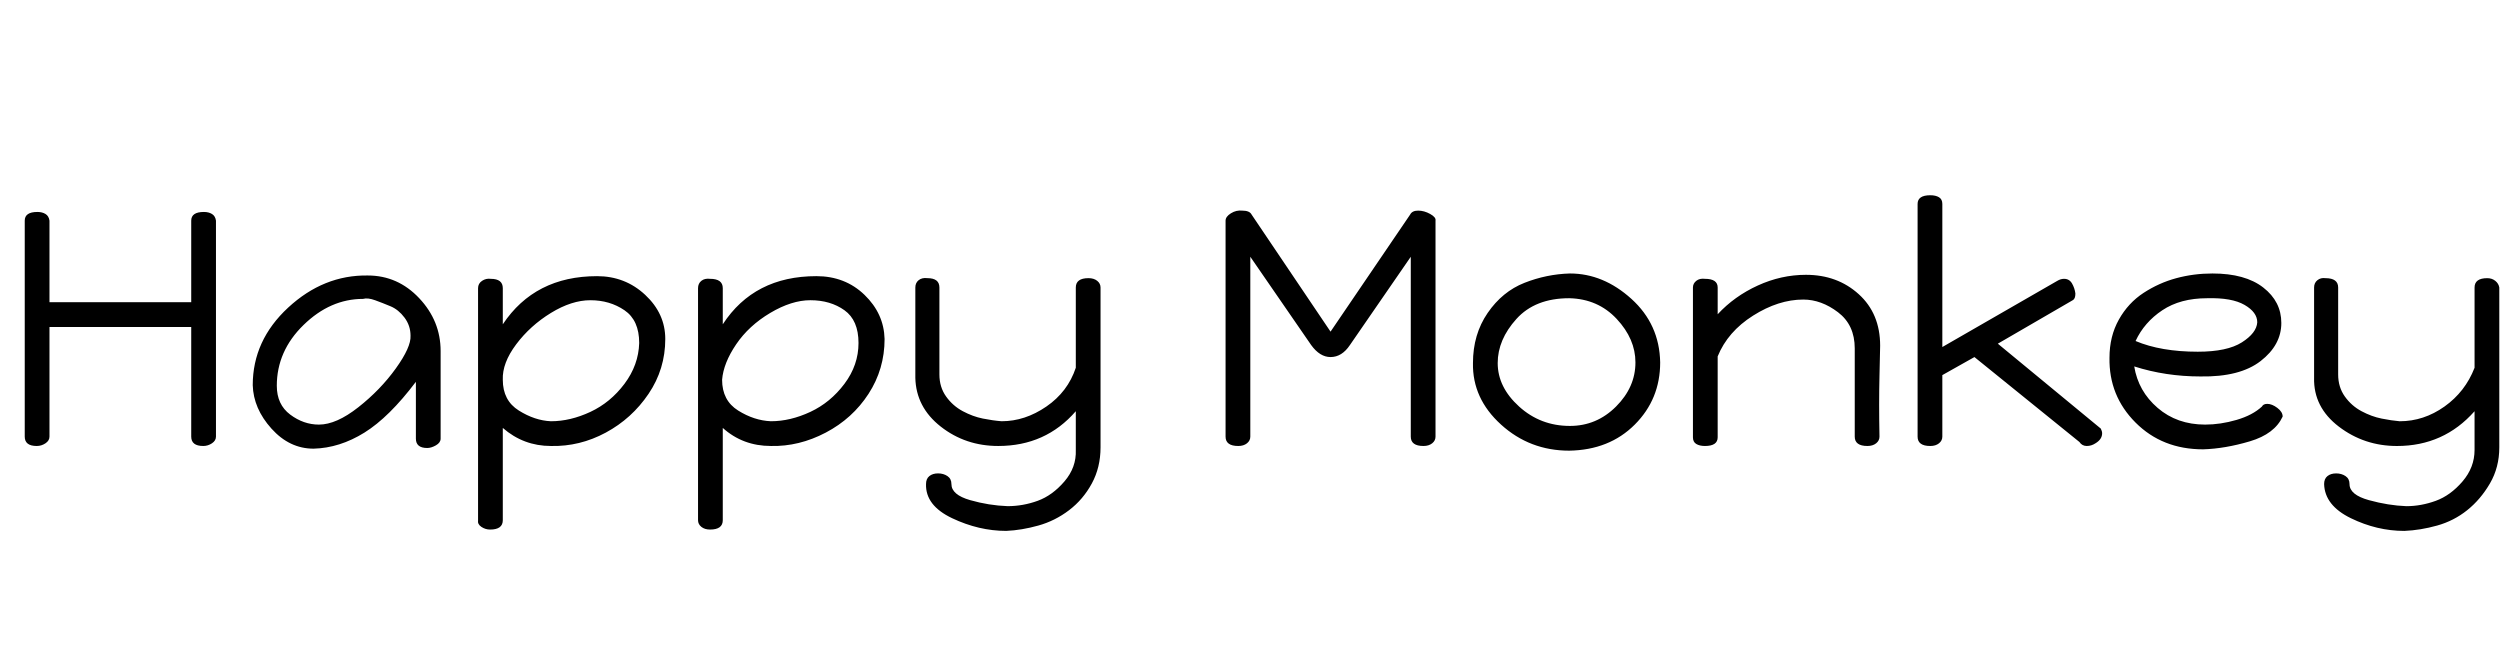 <svg id="fnt-Happy Monkey" viewBox="0 0 3739 1000" xmlns="http://www.w3.org/2000/svg"><path id="happy-monkey" class="f" d="M37 653v-323q0-13 19-13 7 0 12 3t6 10v122h212v-122q0-13 19-13 7 0 12 3t6 10v323q0 6-6 10t-13 4q-18 0-18-14v-164h-212v164q0 6-6 10t-13 4q-18 0-18-14m341-77q0-67 53-116t119-48q45 0 77 34t32 79l0 131q0 6-7 10t-13 4q-17 0-17-14v-85q-40 53-77 76t-76 24q-36 0-63-30t-28-65m36 1q0 28 20 43t43 15q26 0 59-26t56-58 22-49q0-15-9-27t-21-17-23-9-18-2q-49 0-89 39t-40 91m301 201v-347q0-7 6-11t13-3q18 0 18 14v54q48-72 141-72 42 0 72 28t30 66q0 45-25 82t-64 58-82 20q-41 0-72-27v138q0 14-19 14-7 0-13-4t-5-10m37-210q0 31 24 46t48 16q29 0 59-14t51-42 22-61q0-34-22-49t-51-15q-28 0-59 19t-52 47-20 53m292 210v-347q0-7 5-11t13-3q19 0 19 14v54q47-72 140-72 43 0 72 28t30 66q0 45-24 82t-64 58-82 20q-42 0-72-27v138q0 14-19 14-8 0-13-4t-5-10m36-210q0 31 24 46t49 16q29 0 59-14t51-42 21-61q0-34-21-49t-51-15q-28 0-60 19t-51 47-21 53m289-3v-135q0-7 5-11t13-3q18 0 18 14v130q0 19 10 33t25 22 30 11 28 4q35 0 67-22t44-58v-120q0-14 19-14 8 0 13 4t5 10v239q0 30-13 54t-34 40-46 23-48 8q-41 0-81-19t-39-51q0-8 5-12t13-4q8 0 14 4t6 12q0 16 28 24t56 9q23 0 45-8t40-29 17-47v-58q-45 52-116 52-49 0-86-29t-38-73m464 88v-323q0-6 8-11t17-4q11 0 14 6l118 175 119-175q3-6 12-6t18 5 8 10v323q0 6-5 10t-13 4q-19 0-19-14v-269l-91 132q-12 18-29 18-16 0-29-18l-91-132v269q0 6-5 10t-13 4q-19 0-19-14m370-110q0-43 22-75t55-45 68-14q50 0 92 38t43 95q0 55-38 93t-98 39q-59 0-102-39t-42-92m37 0q0 36 32 65t76 29q40 0 69-29t29-66q0-35-28-65t-71-31q-51 0-79 31t-28 66m292 111v-224q0-6 5-10t13-3q19 0 19 13v40q25-27 60-43t72-16q47 0 79 29t32 77q0 4-1 45t0 91q0 6-5 10t-13 4q-19 0-19-14v-132q0-35-25-54t-52-19q-37 0-75 24t-53 61v121q0 13-19 13-8 0-13-3t-5-10m336-1v-348q0-13 19-13 8 0 13 3t5 10v214l172-99q5-3 10-3 8 0 12 7t5 15q0 8-4 10l-112 65 154 127q2 4 2 7 0 9-10 15-6 4-13 4-7 0-11-6l-157-127-48 27v92q0 6-5 10t-13 4q-19 0-19-14m287-118q0-32 14-57t37-40 49-22 54-7q49 0 76 21t27 53q0 33-31 57t-90 23q-52 0-99-15 6 37 35 62t71 25q23 0 47-7t38-20q2-4 8-4 7 0 15 6t8 13q-12 26-49 37t-70 12q-61 0-101-40t-39-97m39-25q38 16 93 16 44 0 66-14t23-30q0-15-19-26t-56-10q-40 0-67 18t-40 46m267 55v-135q0-7 5-11t12-3q19 0 19 14v130q0 19 10 33t25 22 30 11 27 4q36 0 67-22t45-58v-120q0-14 19-14 7 0 12 4t6 10v239q0 30-14 54t-34 40-45 23-49 8q-41 0-80-19t-40-51q0-8 5-12t13-4q8 0 14 4t6 12q0 16 29 24t56 9q22 0 44-8t40-29 18-47v-58q-46 52-116 52-49 0-87-29t-37-73" />
</svg>